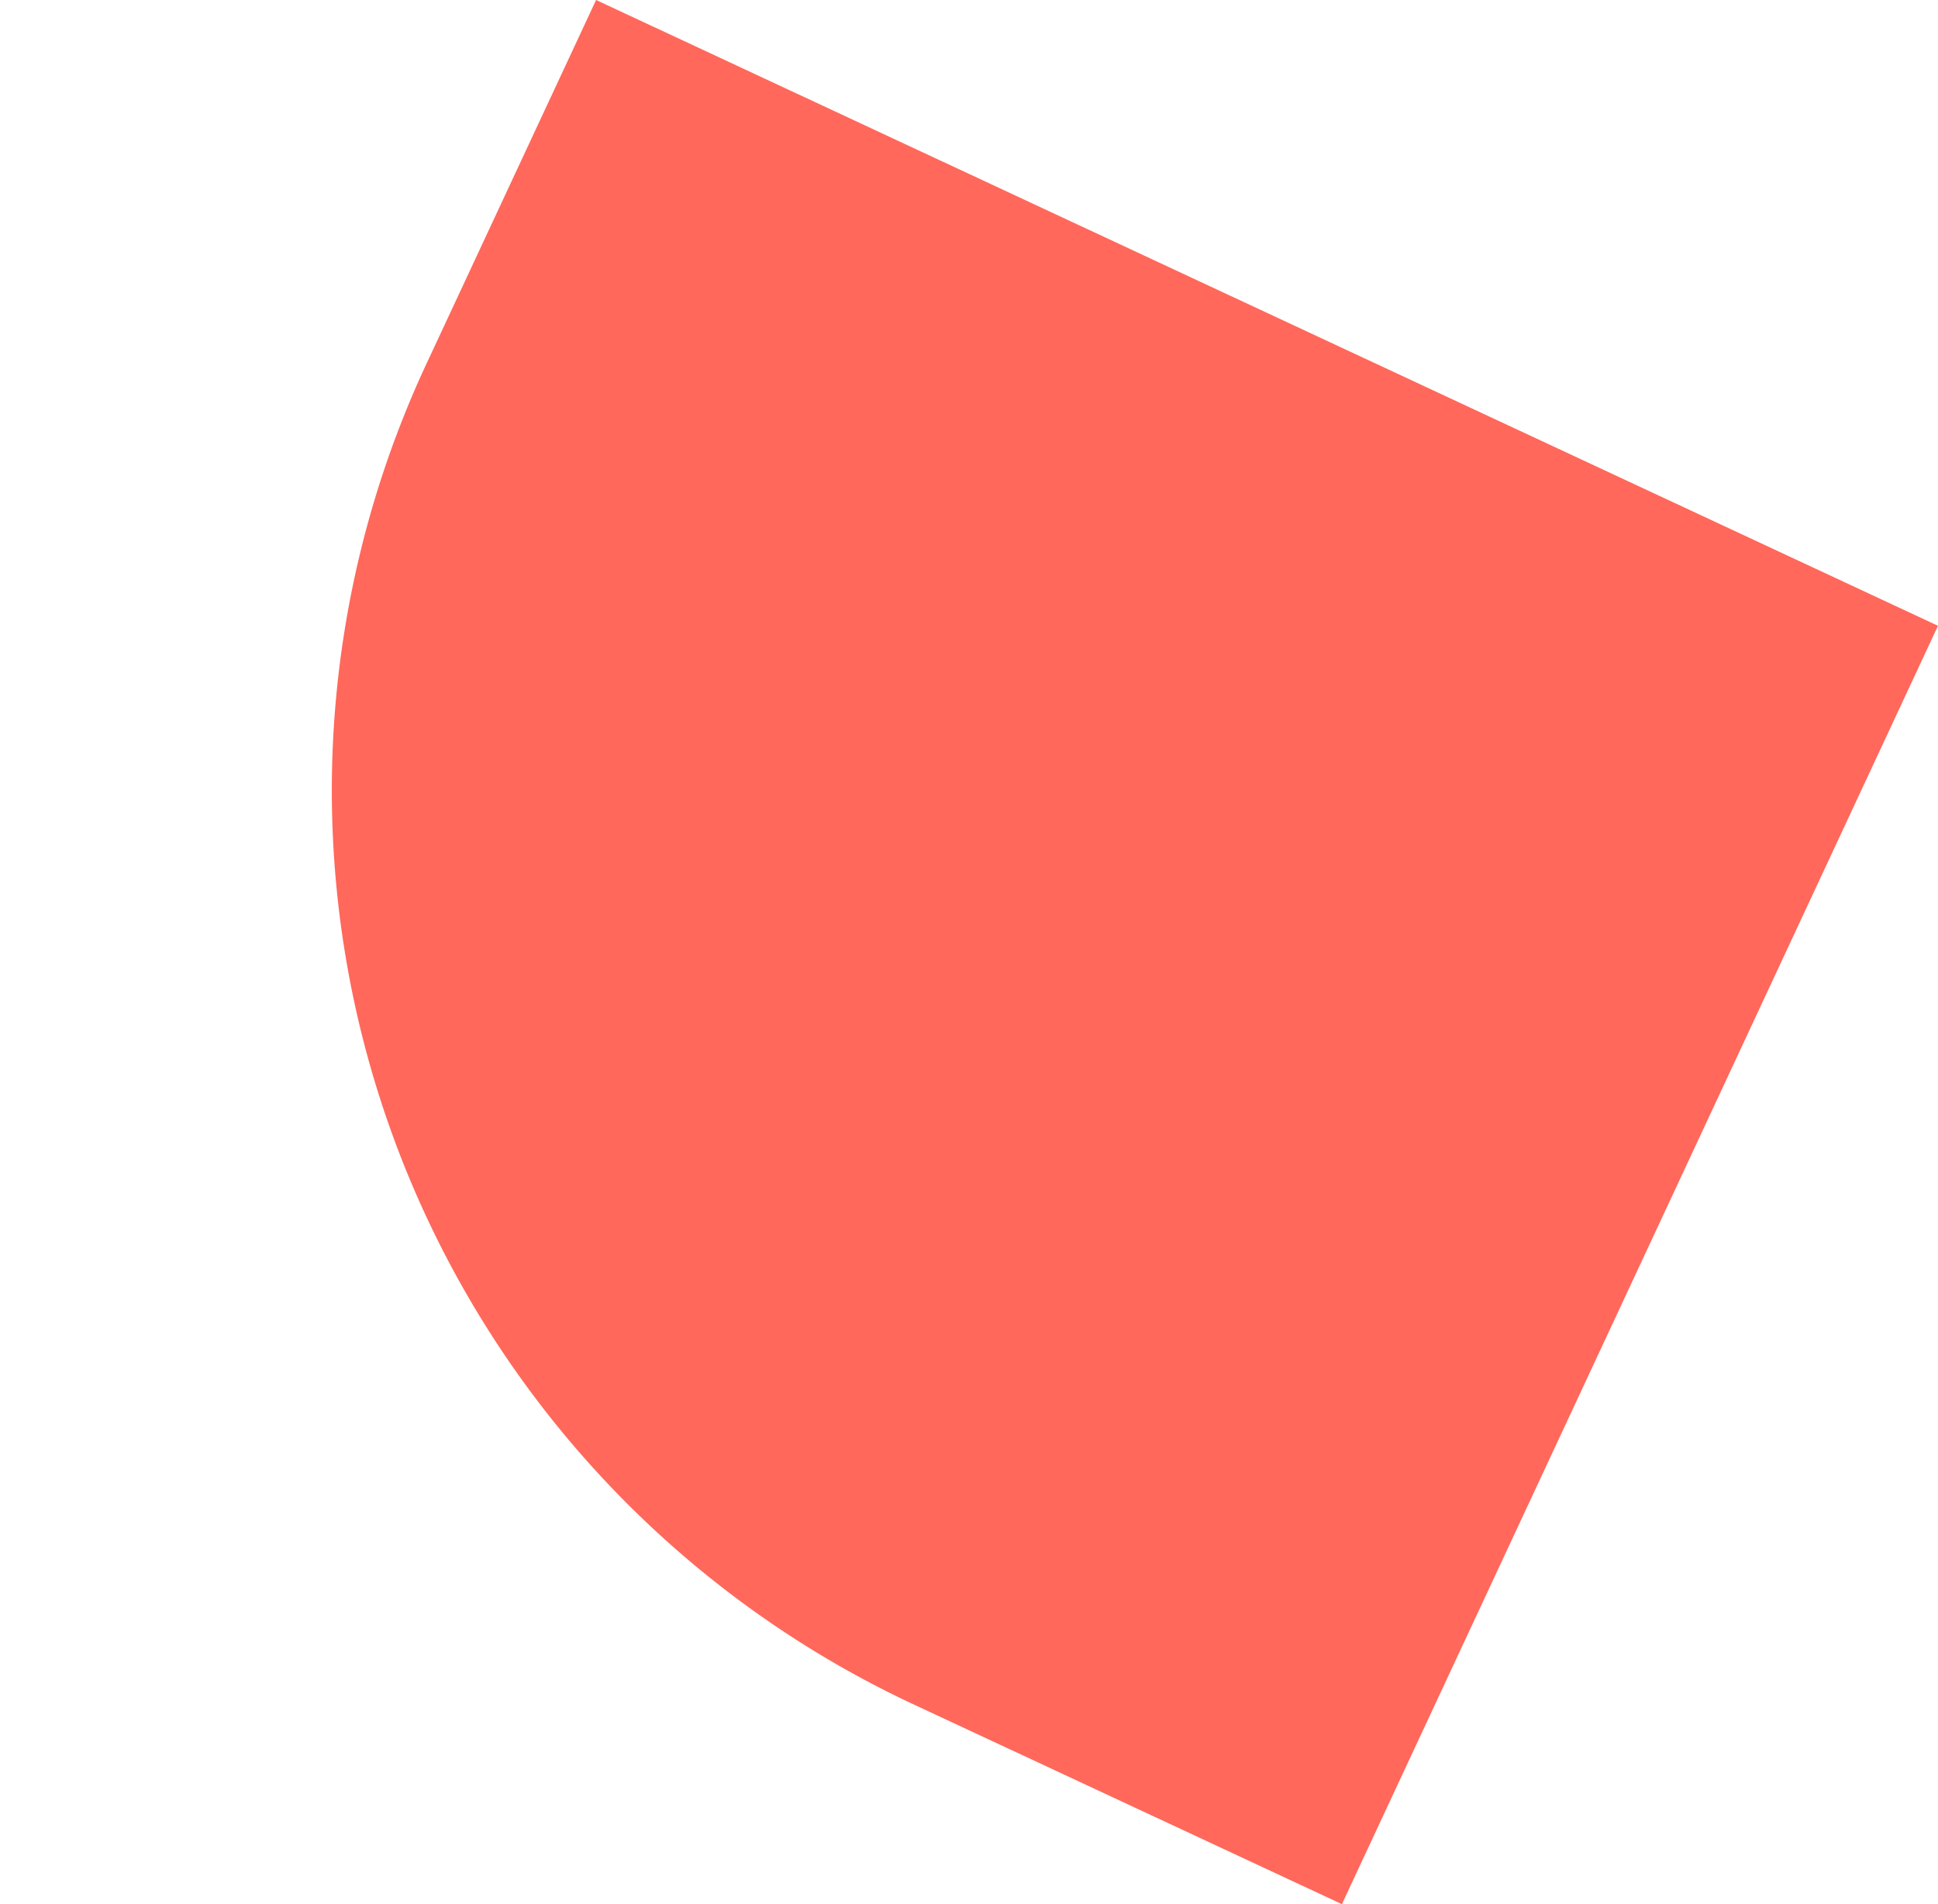 <svg xmlns="http://www.w3.org/2000/svg" xmlns:xlink="http://www.w3.org/1999/xlink" width="1423.489" height="1398.554" viewBox="0 0 1423.489 1398.554">
  <defs>
    <linearGradient id="linear-gradient" x1="0.585" y1="-0.041" x2="0.816" y2="0.403" gradientUnits="objectBoundingBox">
      <stop offset="0" stop-color="#ff685b"/>
      <stop offset="1" stop-color="#ff685b"/>
    </linearGradient>
  </defs>
  <path id="bg-header" d="M0,0H346.552a741,741,0,0,1,741,741v295a0,0,0,0,1,0,0H0a0,0,0,0,1,0,0V0A0,0,0,0,1,0,0Z" transform="translate(985.656 1398.554) rotate(-155)" fill="url(#linear-gradient)"/>
</svg>
